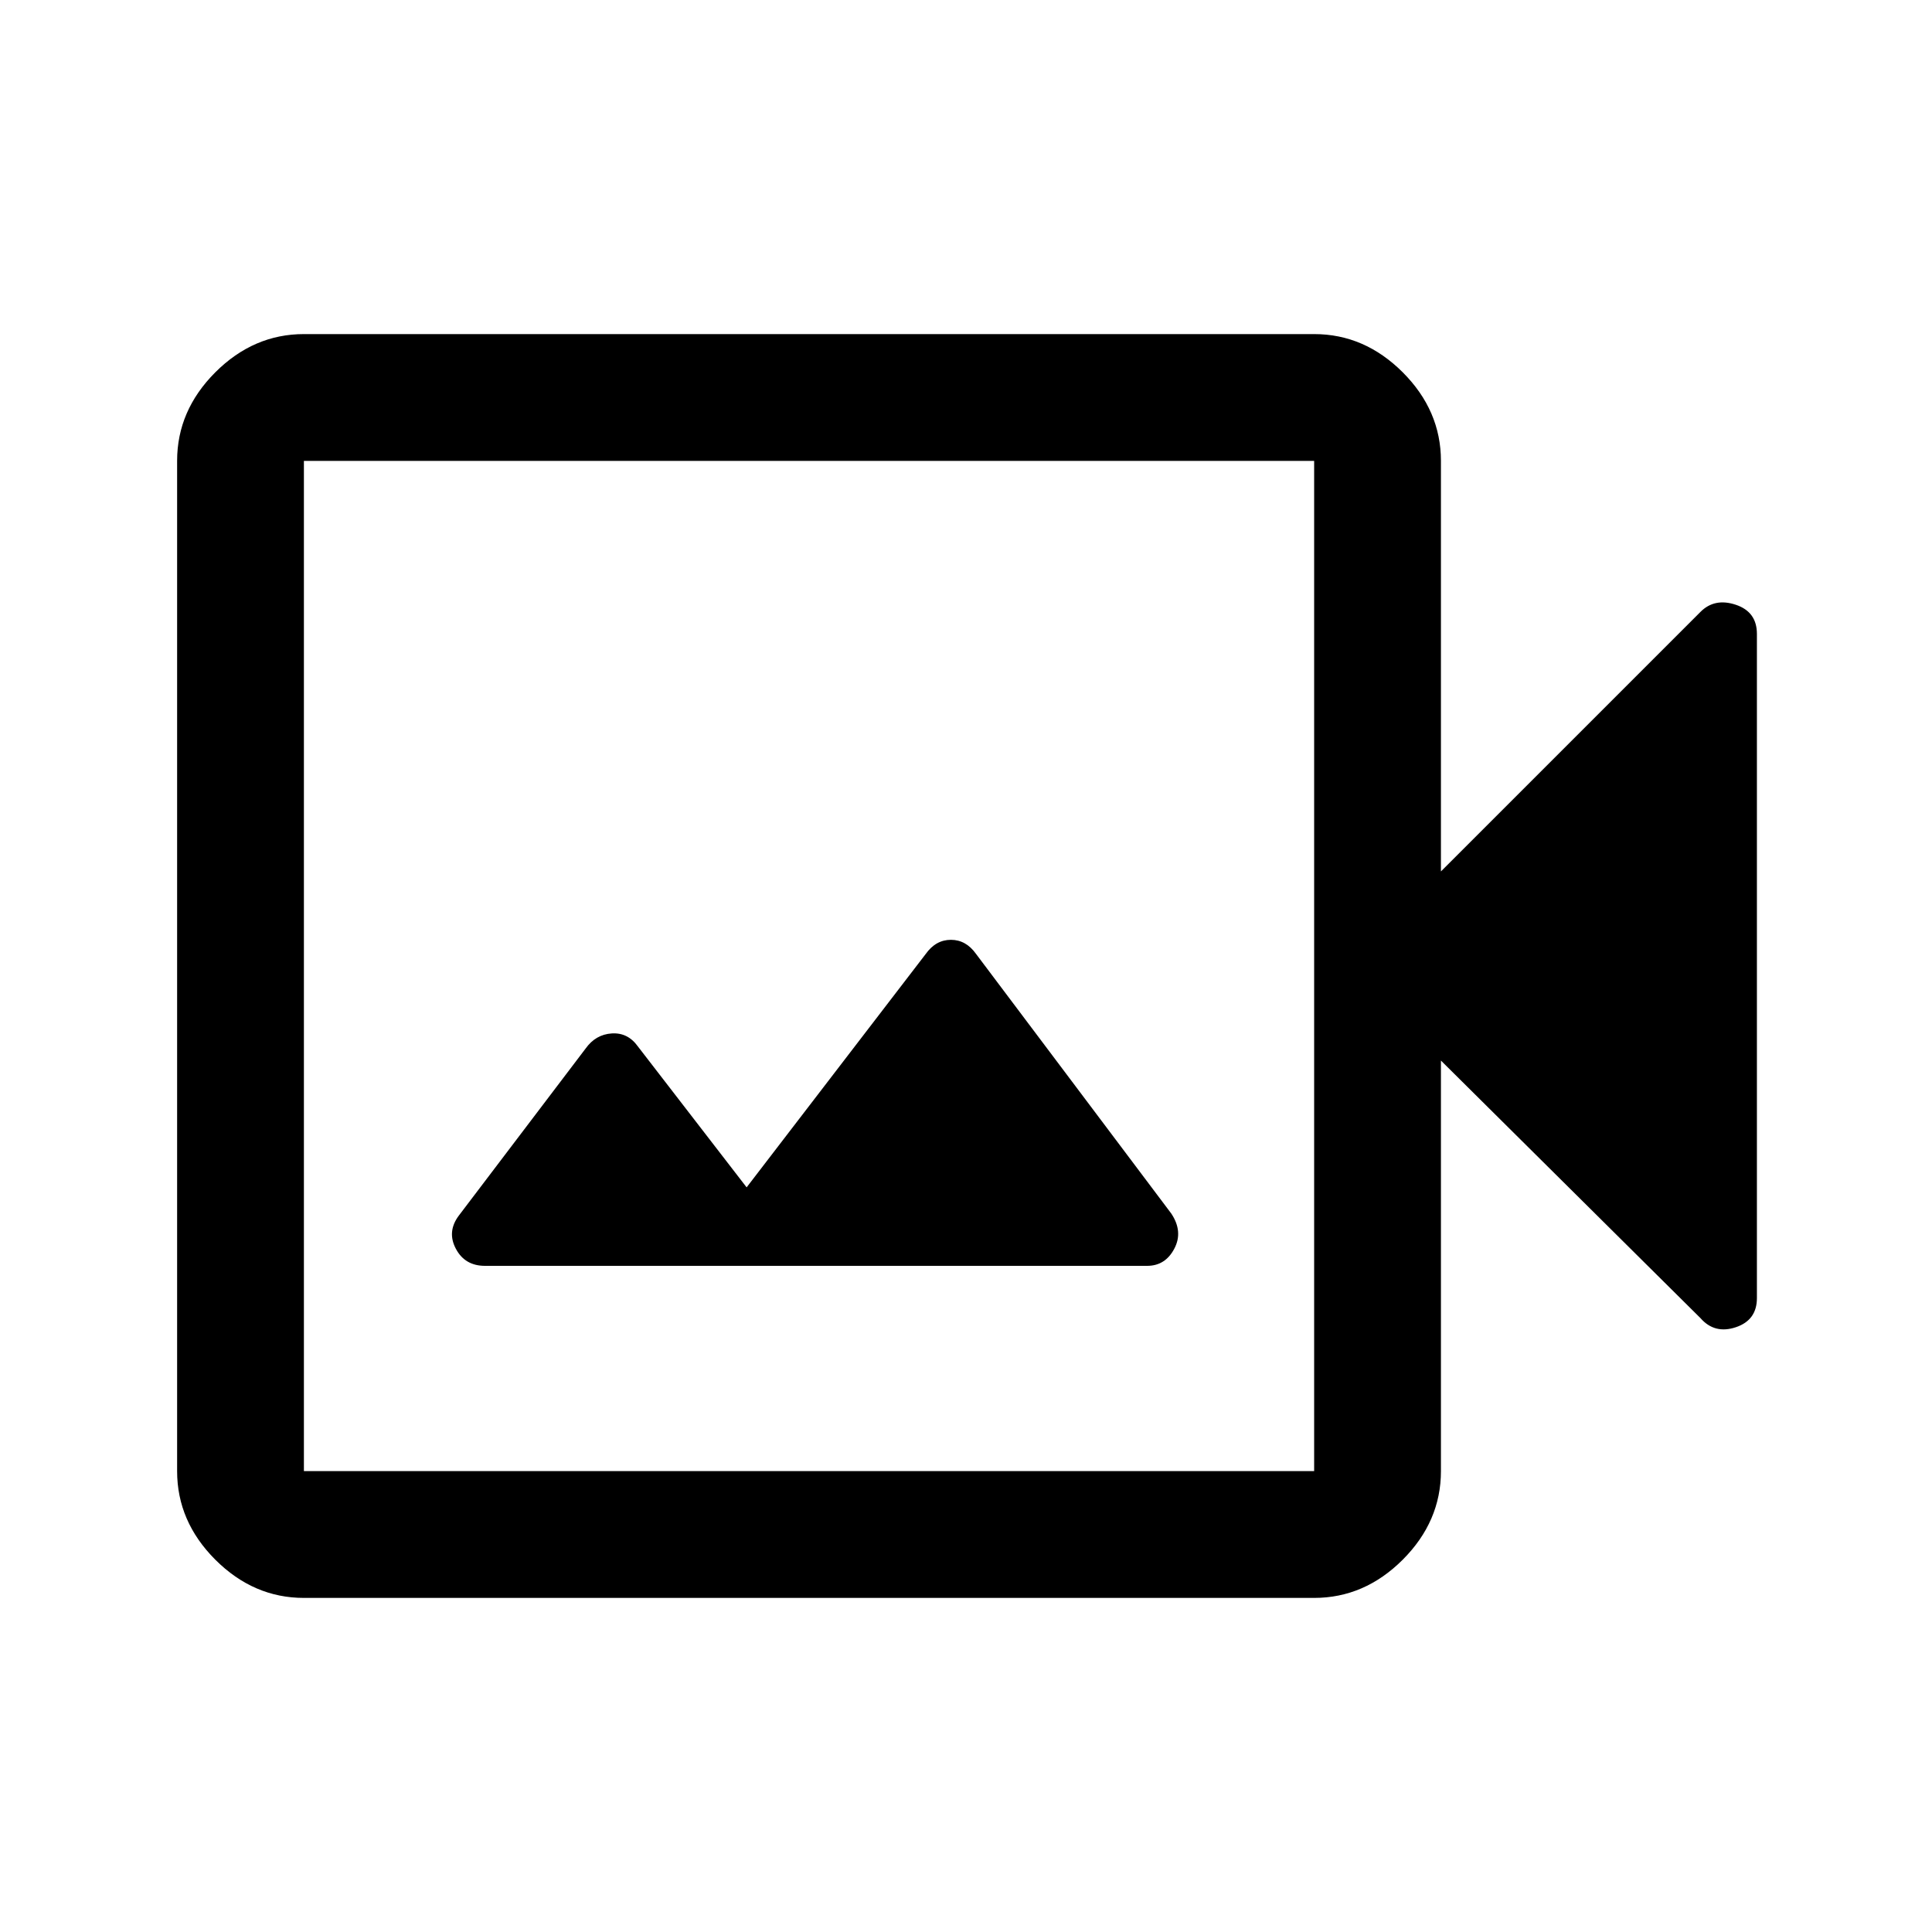 <svg xmlns="http://www.w3.org/2000/svg" height="40" width="40"><path d="M6.292 33.083q-1.042 0-1.834-.791-.791-.792-.791-1.834V9.542q0-1.042.791-1.834.792-.791 1.834-.791h20.916q1.042 0 1.834.791.791.792.791 1.834v8.5l5.375-5.375q.292-.292.73-.146.437.146.437.604v13.75q0 .458-.437.604-.438.146-.73-.187l-5.375-5.334v8.5q0 1.042-.791 1.834-.792.791-1.834.791Zm0-2.625h20.916V9.542H6.292v20.916Zm3.75-4.25H23.75q.375 0 .562-.354.188-.354-.062-.729l-4.042-5.375q-.208-.292-.52-.292-.313 0-.521.292l-3.709 4.833-2.25-2.916q-.208-.292-.541-.271-.334.021-.542.312L9.5 25.167q-.25.333-.062.687.187.354.604.354Zm-3.75 4.25V9.542v20.916Z"/></svg>